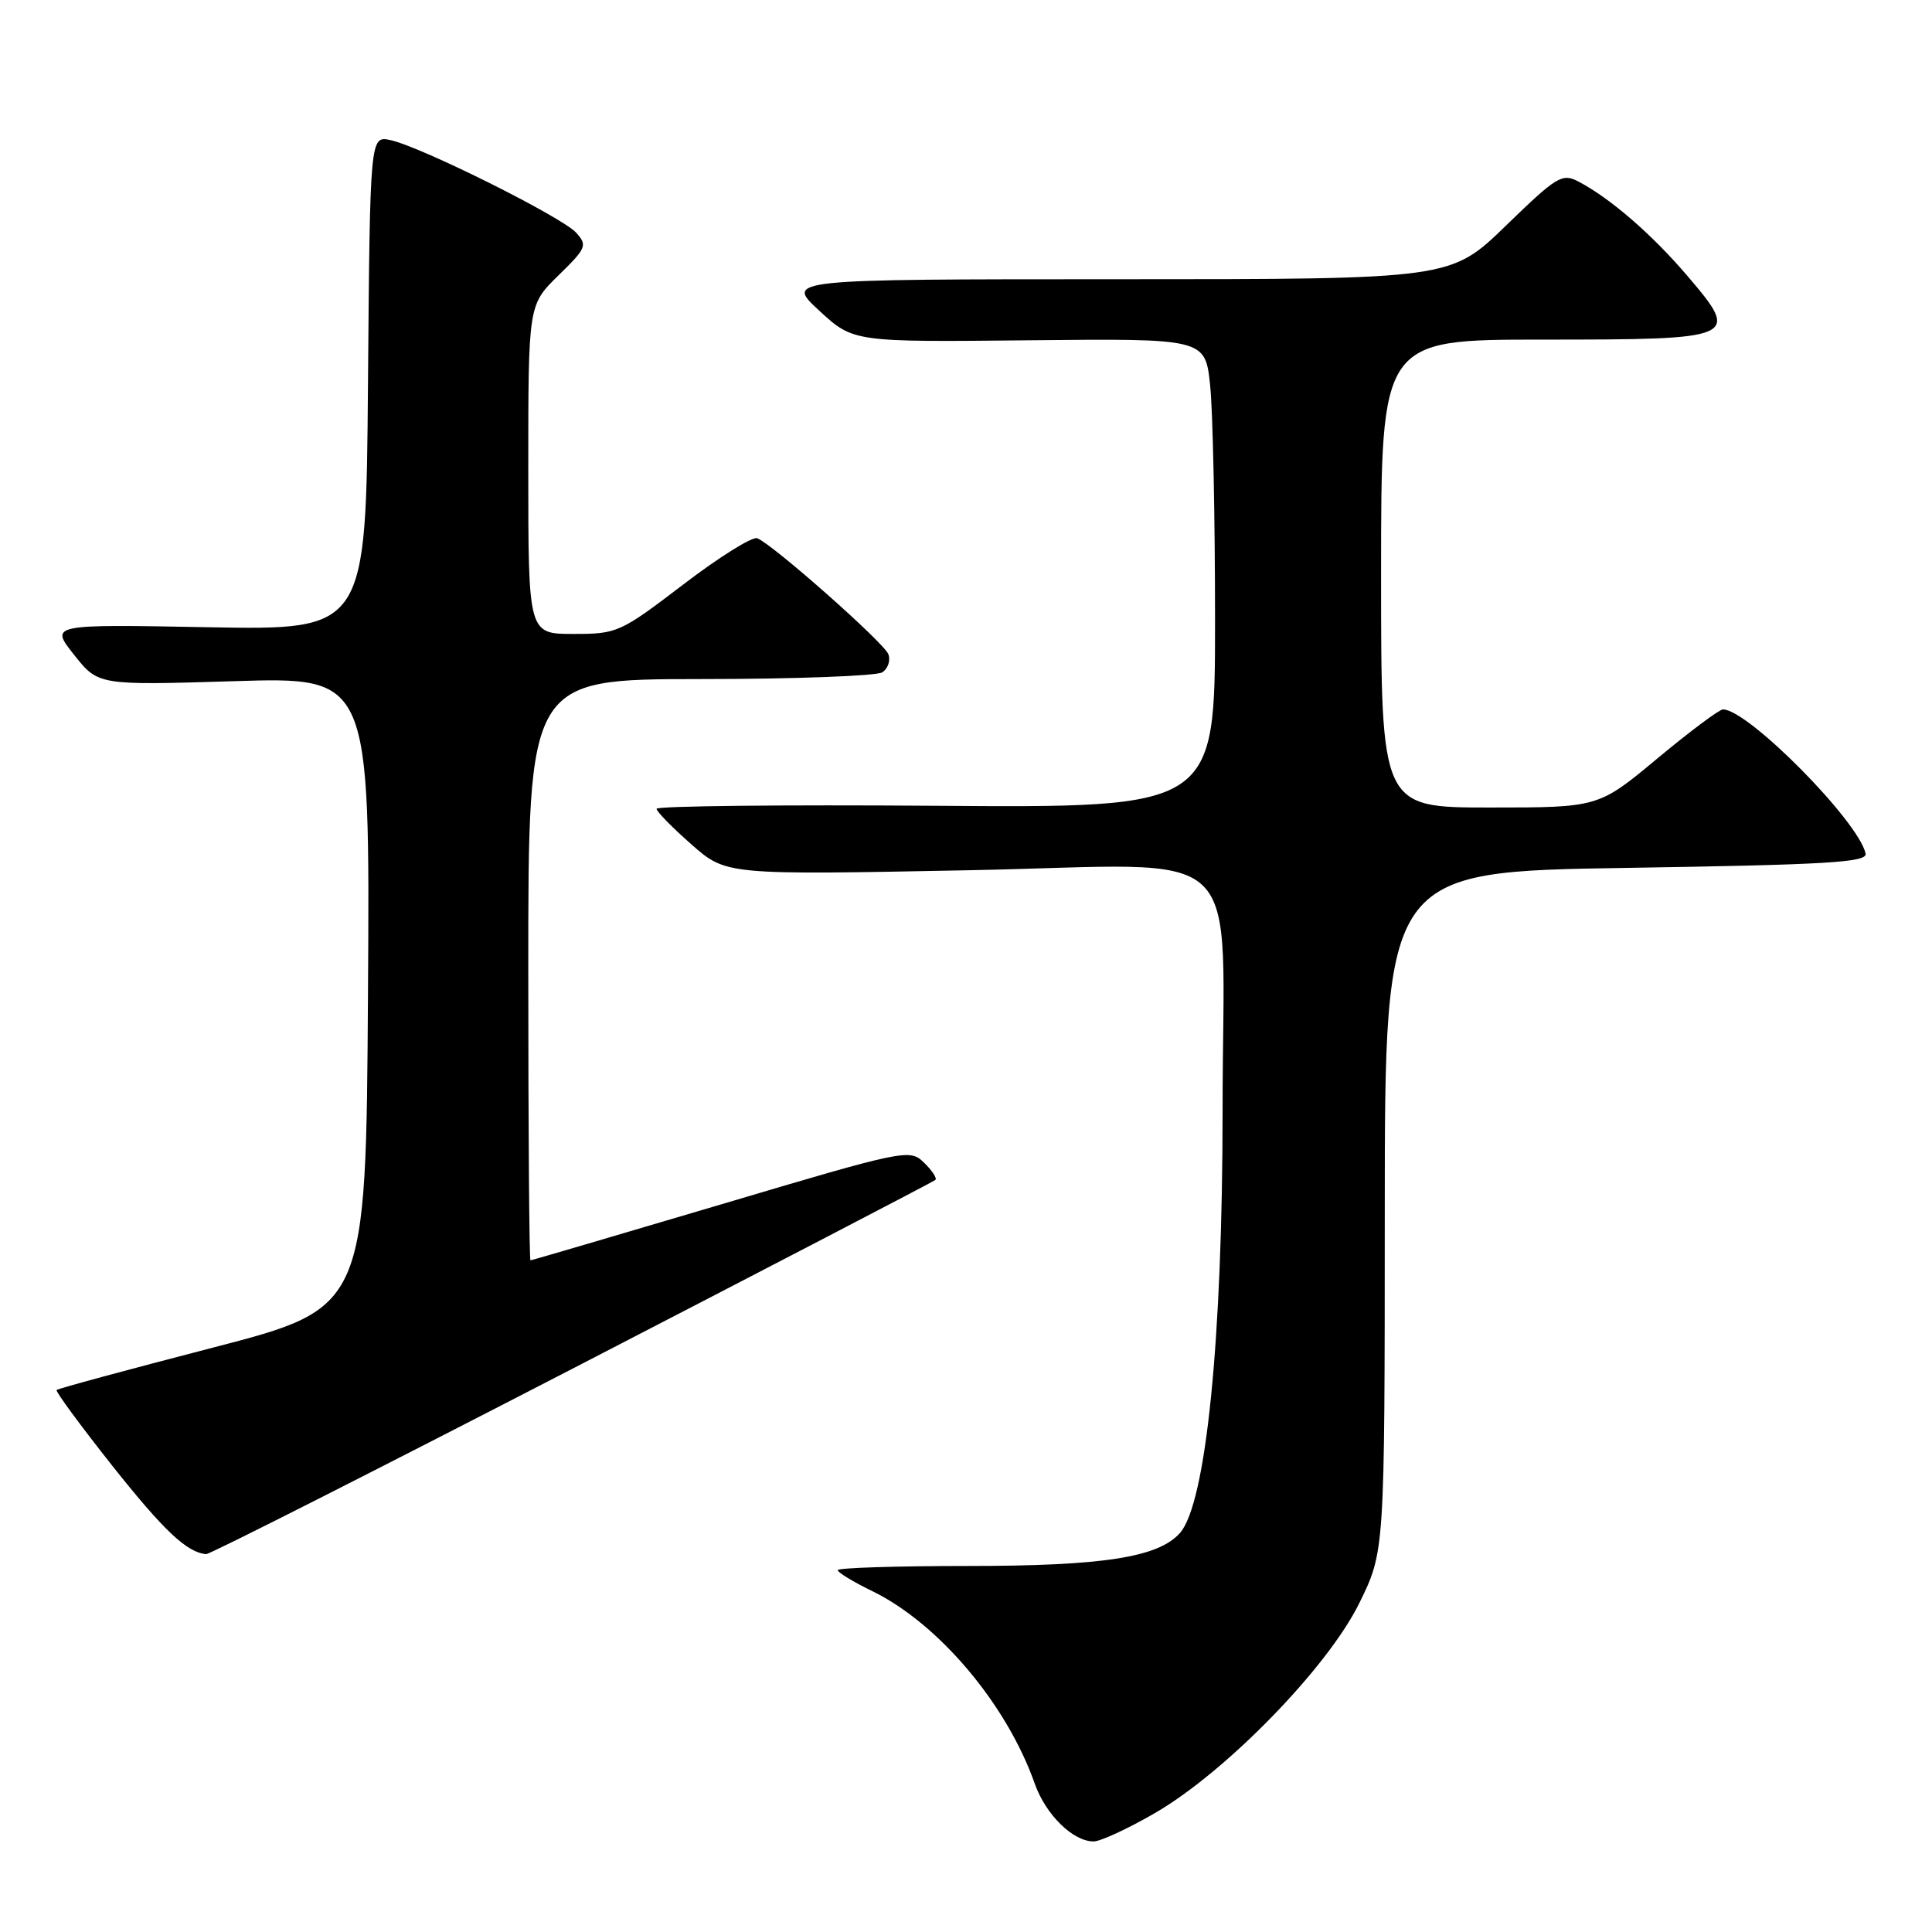<?xml version="1.0" encoding="UTF-8" standalone="no"?>
<!DOCTYPE svg PUBLIC "-//W3C//DTD SVG 1.1//EN" "http://www.w3.org/Graphics/SVG/1.1/DTD/svg11.dtd" >
<svg xmlns="http://www.w3.org/2000/svg" xmlns:xlink="http://www.w3.org/1999/xlink" version="1.1" viewBox="0 0 256 256">
 <g >
 <path fill="currentColor"
d=" M 153.02 240.25 C 162.44 234.80 175.91 220.97 180.11 212.43 C 183.48 205.58 183.48 205.58 183.49 160.54 C 183.50 115.50 183.50 115.50 215.50 115.00 C 242.18 114.58 247.45 114.27 247.20 113.10 C 246.28 108.82 231.62 94.00 228.30 94.00 C 227.82 94.00 223.91 96.92 219.61 100.50 C 211.80 107.00 211.80 107.00 197.40 107.00 C 183.00 107.00 183.00 107.00 183.00 76.00 C 183.00 45.00 183.00 45.00 204.38 45.00 C 230.32 45.00 230.67 44.85 223.60 36.57 C 218.88 31.04 213.37 26.27 209.16 24.06 C 206.99 22.92 206.30 23.34 199.52 29.92 C 192.21 37.00 192.21 37.00 148.13 37.00 C 104.04 37.00 104.04 37.00 108.56 41.17 C 113.08 45.33 113.08 45.33 136.39 45.09 C 159.70 44.85 159.70 44.85 160.35 51.07 C 160.71 54.49 161.00 68.49 161.00 82.17 C 161.00 107.05 161.00 107.05 124.00 106.77 C 103.65 106.62 87.00 106.80 87.00 107.17 C 87.00 107.53 89.07 109.65 91.61 111.88 C 96.21 115.94 96.21 115.94 128.45 115.31 C 166.06 114.58 162.00 110.75 162.00 147.03 C 162.00 177.46 159.81 199.22 156.35 203.13 C 153.49 206.36 146.17 207.50 128.25 207.50 C 118.76 207.50 111.00 207.75 111.00 208.05 C 111.00 208.35 113.03 209.59 115.52 210.80 C 124.34 215.08 133.40 225.80 137.12 236.37 C 138.57 240.46 142.18 244.00 144.91 244.00 C 145.81 244.00 149.46 242.31 153.02 240.25 Z  M 75.82 181.38 C 102.04 167.83 123.70 156.57 123.94 156.35 C 124.19 156.13 123.51 155.10 122.44 154.06 C 120.54 152.21 120.04 152.31 95.54 159.59 C 81.81 163.66 70.45 167.00 70.29 167.00 C 70.13 167.00 70.00 149.68 70.00 128.50 C 70.00 90.00 70.00 90.00 92.75 89.98 C 105.26 89.98 116.13 89.57 116.90 89.09 C 117.66 88.60 118.03 87.52 117.71 86.68 C 117.11 85.14 102.44 72.16 100.34 71.32 C 99.70 71.06 95.30 73.81 90.56 77.43 C 82.17 83.83 81.79 84.00 75.97 84.00 C 70.00 84.00 70.00 84.00 70.00 62.20 C 70.00 40.41 70.00 40.41 73.98 36.51 C 77.71 32.87 77.86 32.51 76.34 30.83 C 74.47 28.76 55.85 19.47 51.76 18.57 C 49.03 17.97 49.03 17.97 48.76 50.73 C 48.50 83.50 48.50 83.50 27.55 83.11 C 6.61 82.72 6.61 82.72 9.81 86.76 C 13.02 90.81 13.02 90.81 31.02 90.26 C 49.02 89.70 49.02 89.70 48.76 131.50 C 48.50 173.31 48.50 173.31 28.16 178.58 C 16.97 181.48 7.67 184.00 7.50 184.18 C 7.33 184.36 10.63 188.85 14.84 194.17 C 21.71 202.83 24.77 205.72 27.32 205.93 C 27.77 205.97 49.60 194.92 75.82 181.38 Z "/>
</g>
</svg>
